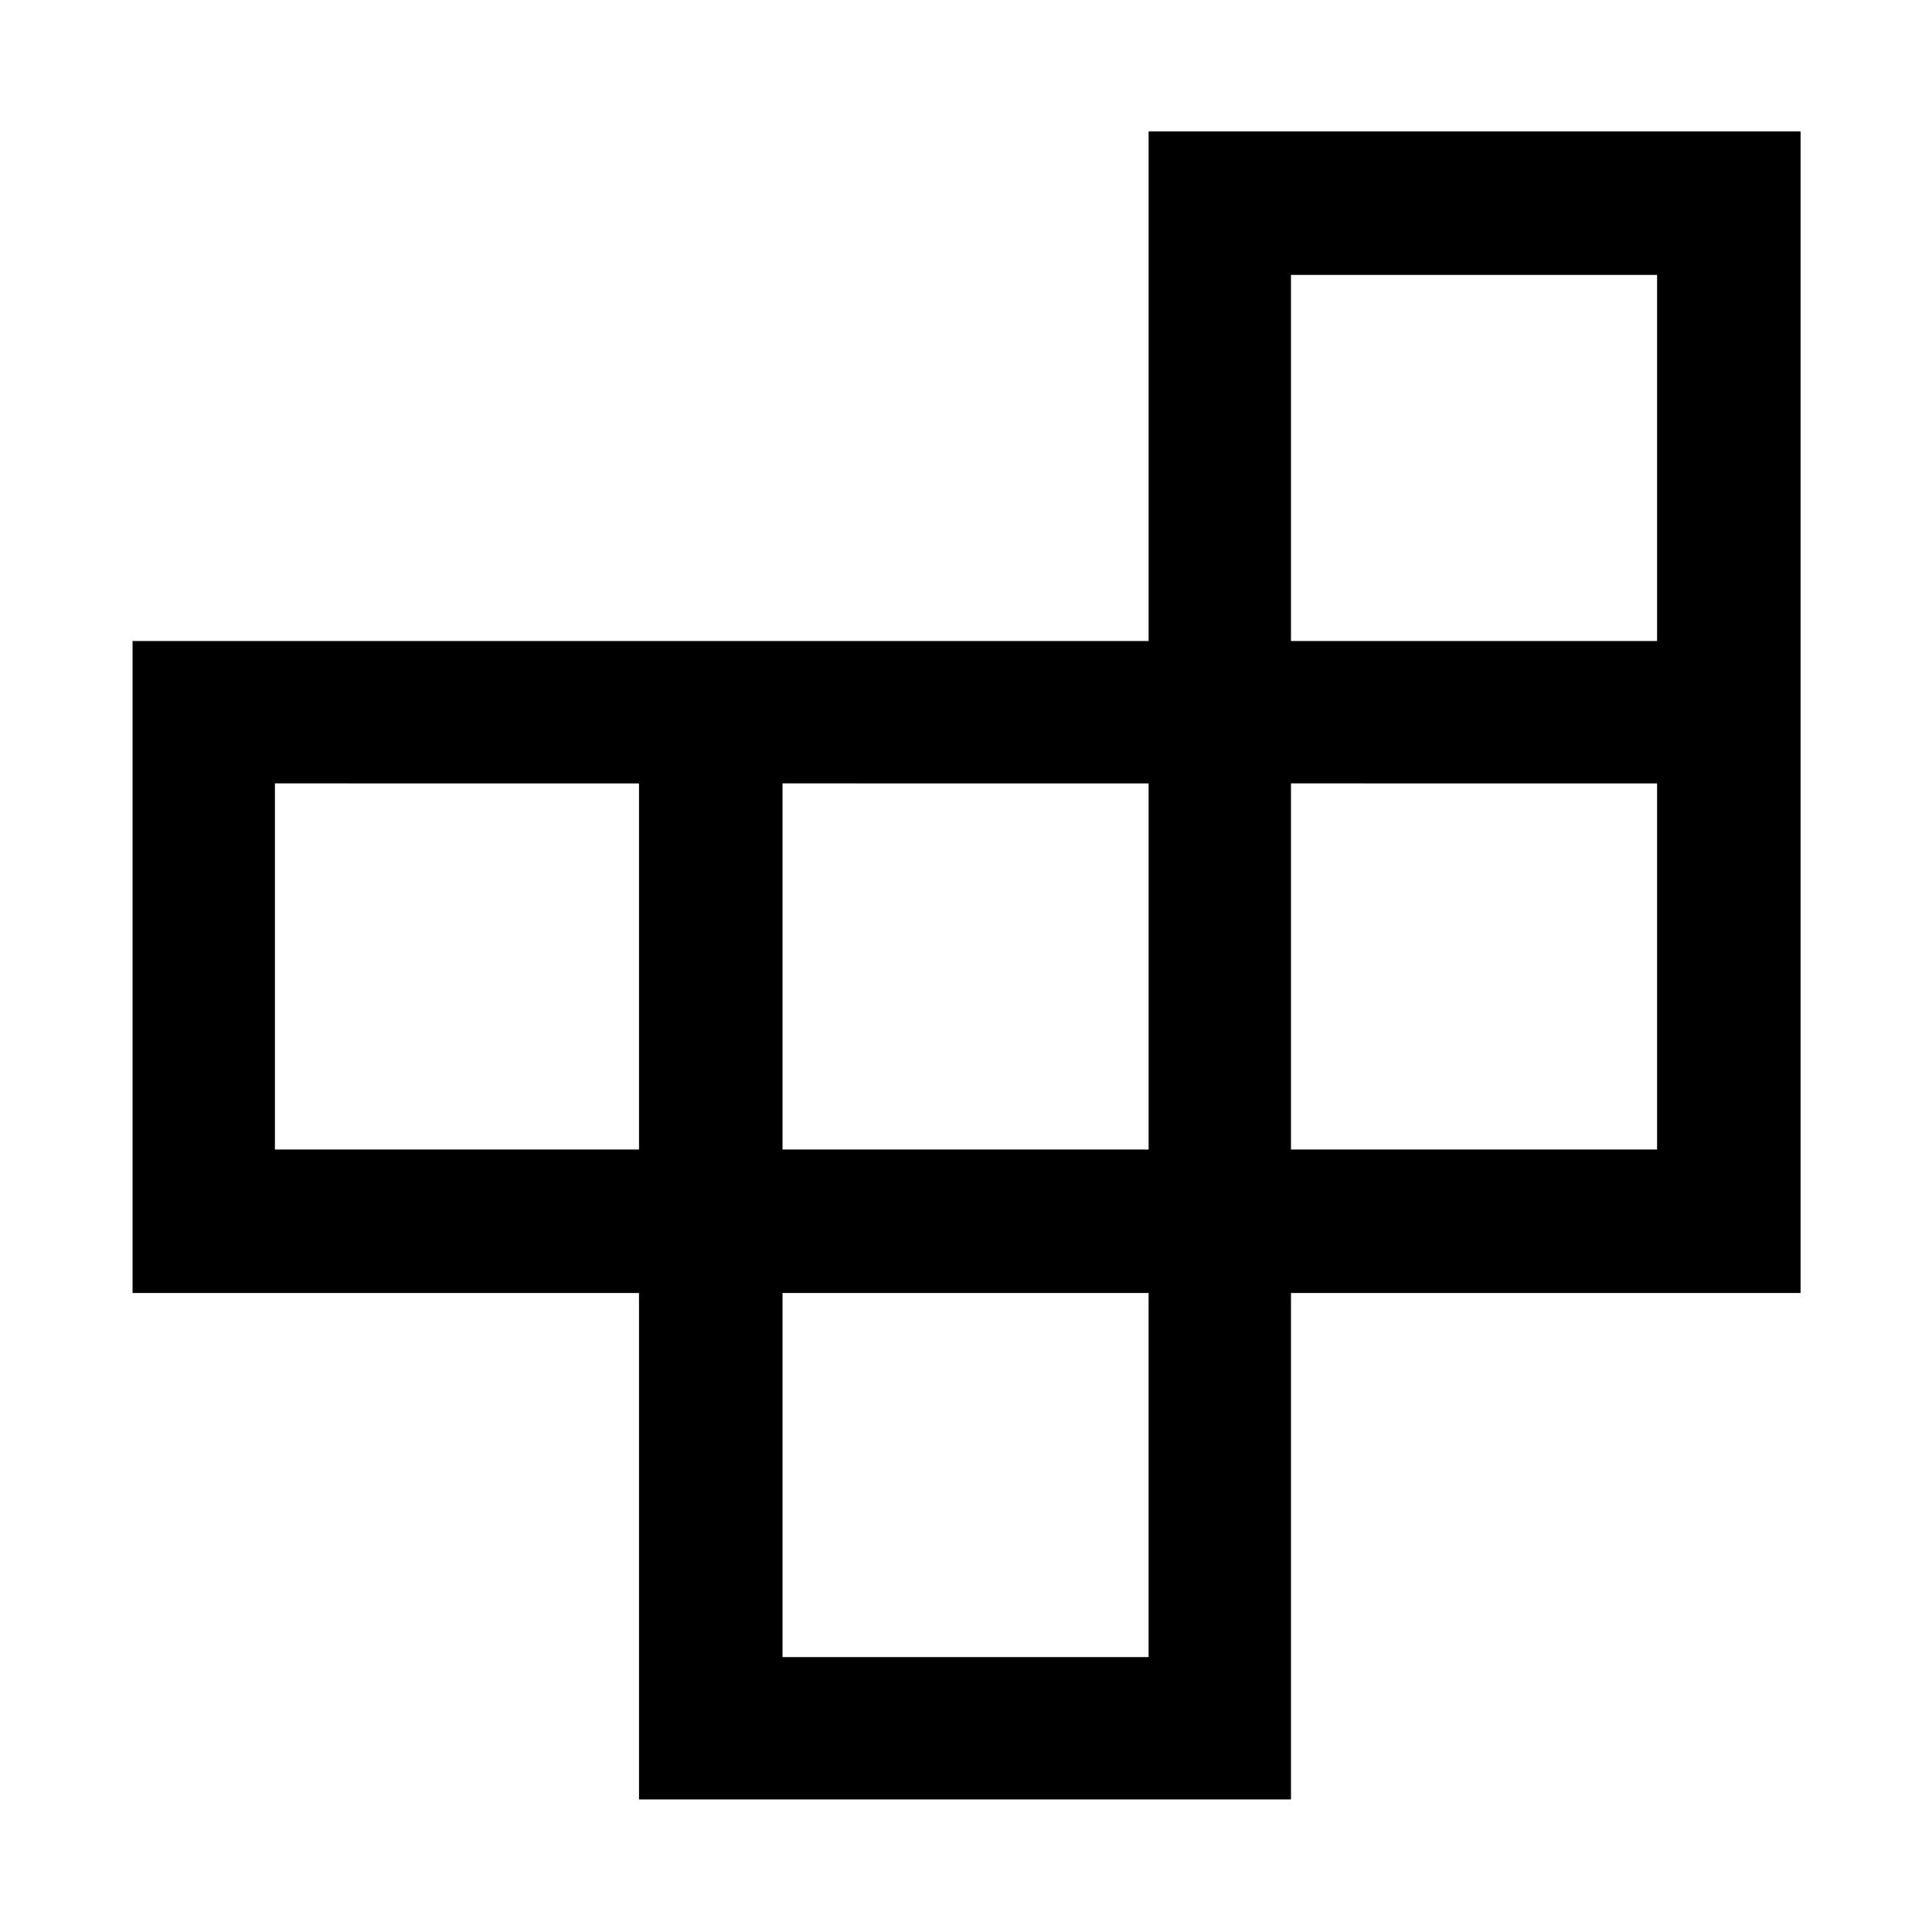 <svg xmlns="http://www.w3.org/2000/svg" height="48" viewBox="0 -960 960 960" width="48"><path d="M388.826-136.609h181.913v-180.912H388.826v180.912ZM136.609-388.826h180.912v-181.913H136.609v181.913Zm252.217 0h181.913v-181.913H388.826v181.913Zm252.653 0h181.912v-181.913H641.479v181.913Zm0-252.653h181.912v-181.912H641.479v181.912ZM317.521-65.869V-317.52H65.869v-323.958h504.87v-253.217h323.957v577.175H641.479v251.652H317.521Z"/></svg>